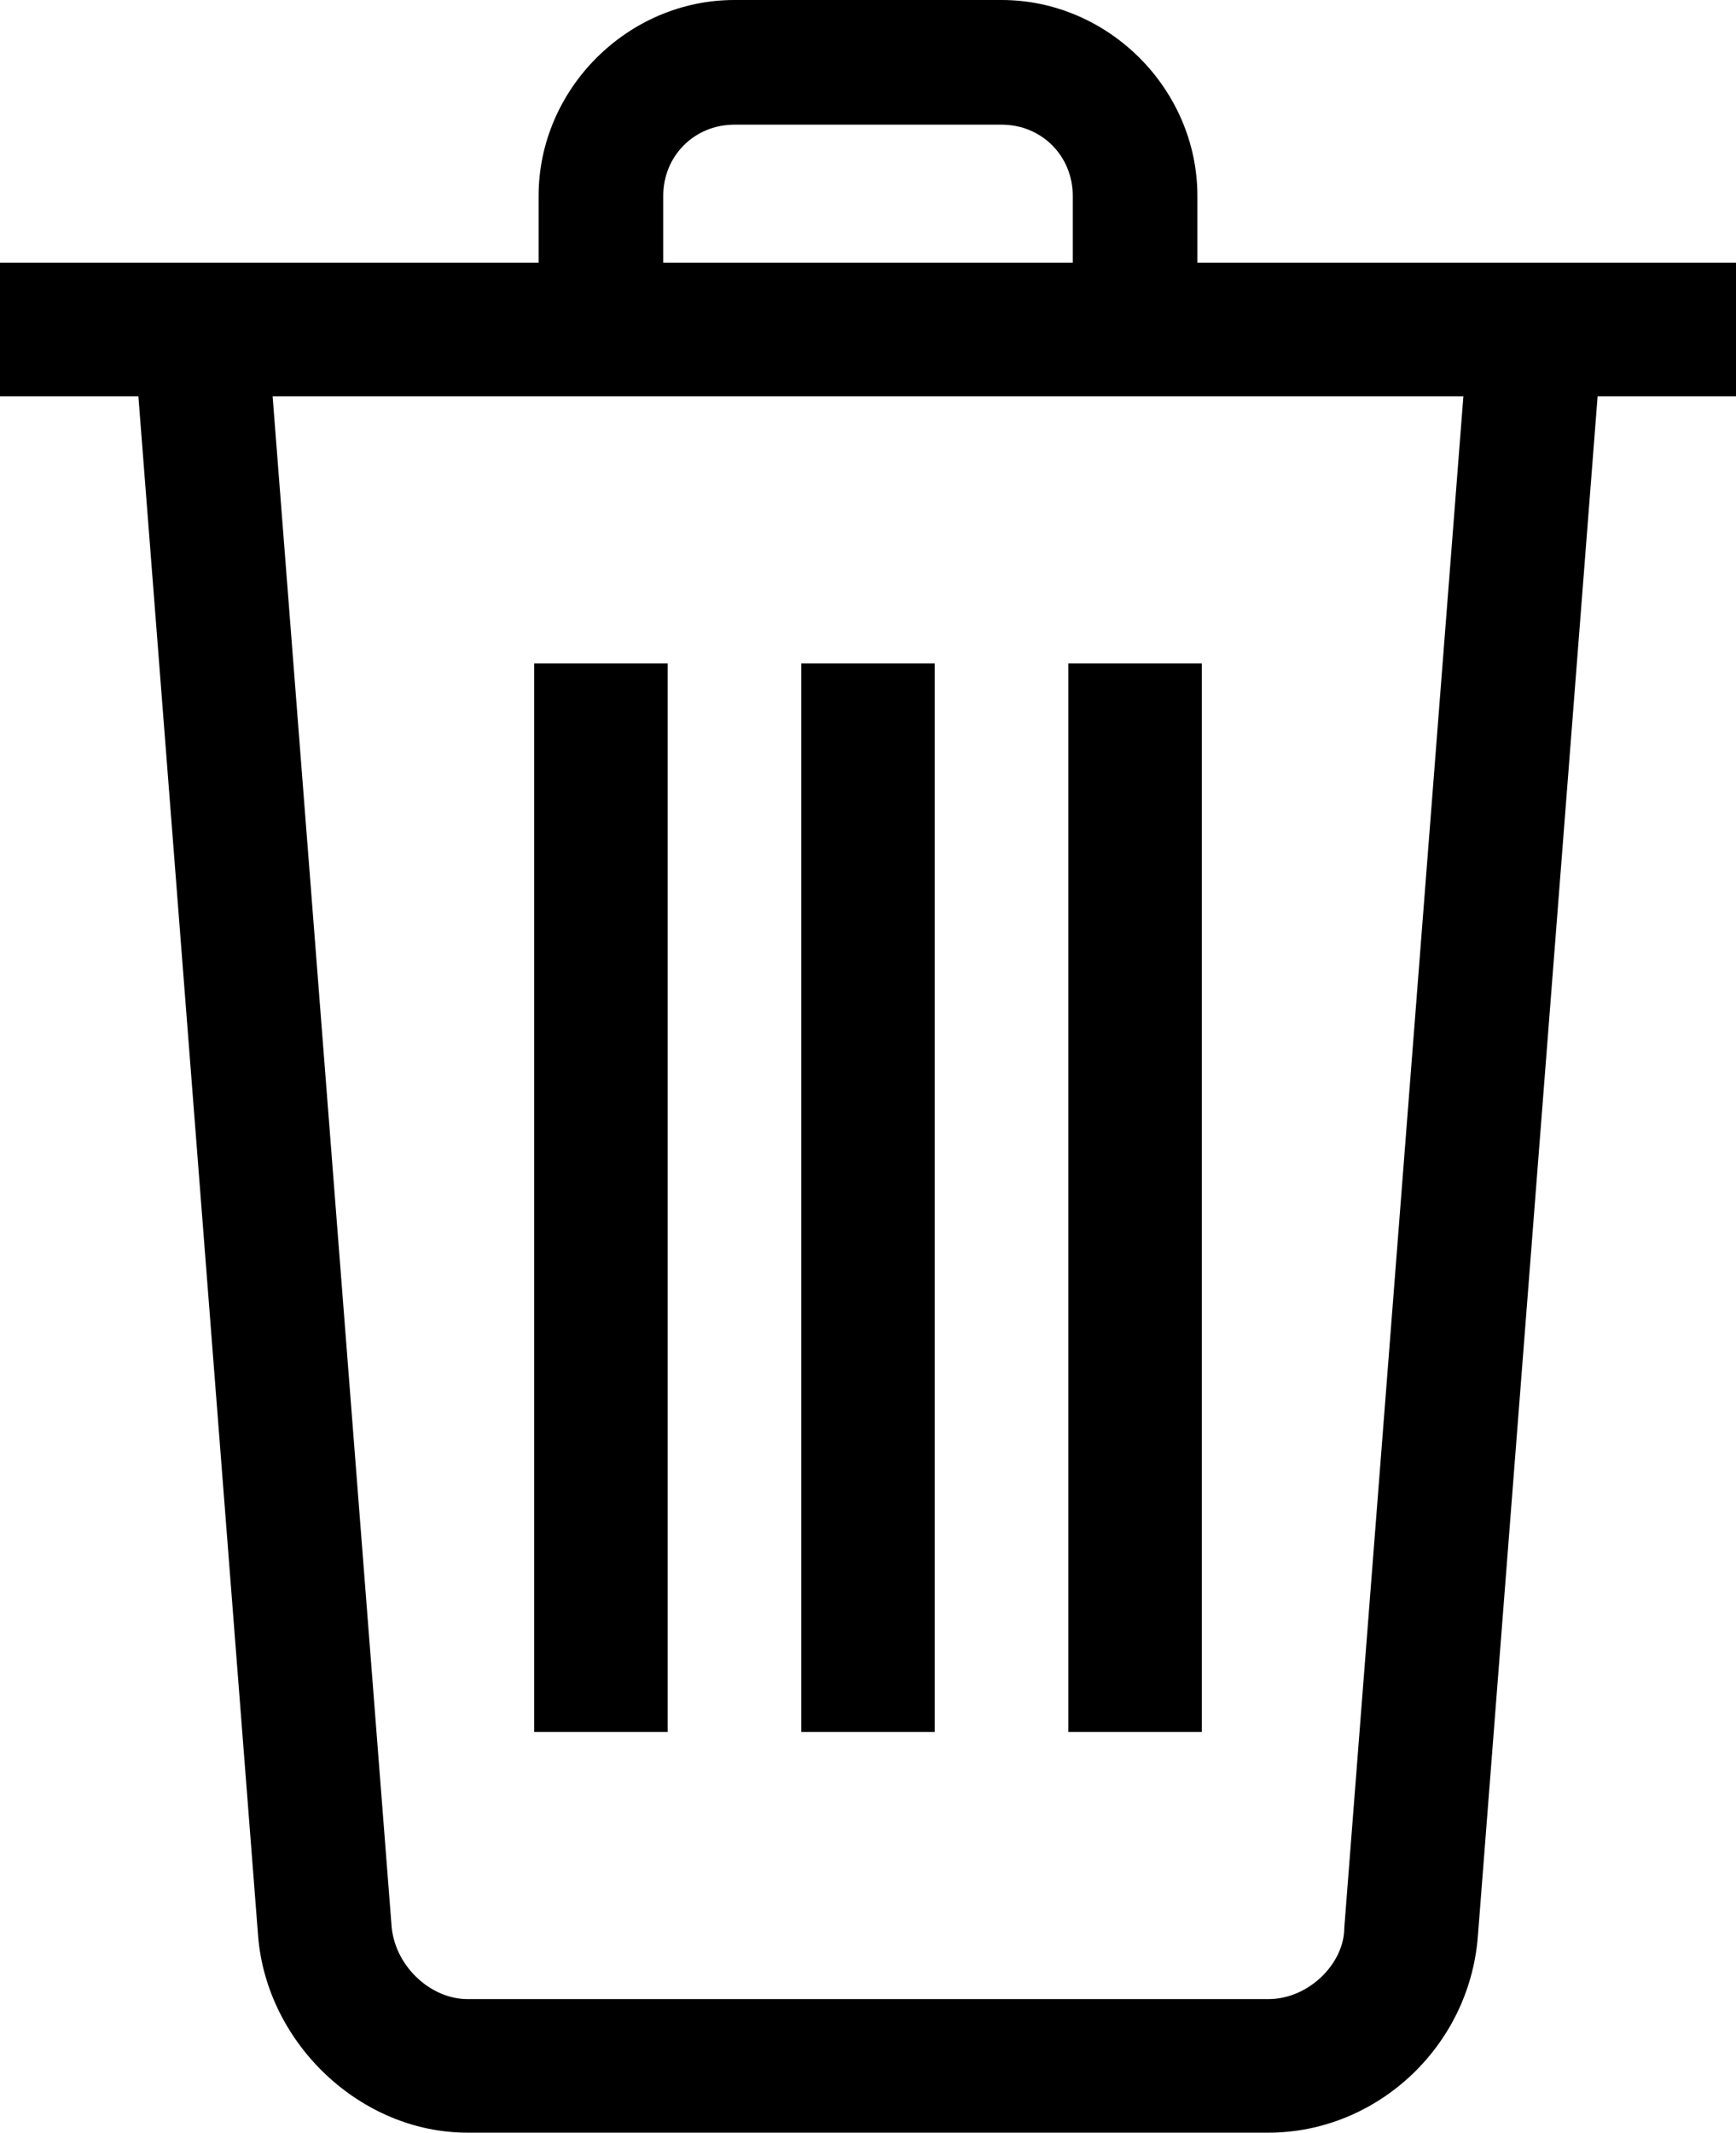 <?xml version="1.0" encoding="UTF-8" standalone="no"?>
<svg
   xmlns:dc="http://purl.org/dc/elements/1.1/"
   xmlns:cc="http://creativecommons.org/ns#"
   xmlns:rdf="http://www.w3.org/1999/02/22-rdf-syntax-ns#"
   xmlns:svg="http://www.w3.org/2000/svg"
   xmlns="http://www.w3.org/2000/svg"
   xmlns:sodipodi="http://sodipodi.sourceforge.net/DTD/sodipodi-0.dtd"
   xmlns:inkscape="http://www.inkscape.org/namespaces/inkscape"
   id="Layer_1"
   version="1.1"
   viewBox="0 0 39 47.9"
   xml:space="preserve"
   sodipodi:docname="iconfinder_basket_1814090.svg"
   width="39"
   height="47.9"
   inkscape:version="0.92.4 (5da689c313, 2019-01-14)"><defs
     id="defs3745" /><sodipodi:namedview
     pagecolor="#ffffff"
     bordercolor="#666666"
     borderopacity="1"
     objecttolerance="10"
     gridtolerance="10"
     guidetolerance="10"
     inkscape:pageopacity="0"
     inkscape:pageshadow="2"
     inkscape:window-width="1920"
     inkscape:window-height="1018"
     id="namedview3743"
     showgrid="false"
     fit-margin-top="0"
     fit-margin-left="0"
     fit-margin-right="0"
     fit-margin-bottom="0"
     inkscape:zoom="13.265625"
     inkscape:cx="19.5"
     inkscape:cy="23.9"
     inkscape:window-x="-8"
     inkscape:window-y="-8"
     inkscape:window-maximized="1"
     inkscape:current-layer="Layer_1" /><style
     type="text/css"
     id="style3731">
	.st0{fill:#134563;}
</style><g
     id="g3740"
     style="fill:#000000"
     transform="translate(-12.5,-8)"><g
       id="Icon-Trash"
       transform="translate(232,228)"
       style="fill:#000000"><polygon
         class="st0"
         id="Fill-6"
         points="-204.5,-181.1 -207.5,-181.1 -207.5,-205.1 -204.5,-205.1 "
         style="fill:#000000" /><polygon
         class="st0"
         id="Fill-7"
         points="-198.5,-181.1 -201.5,-181.1 -201.5,-205.1 -198.5,-205.1 "
         style="fill:#000000" /><polygon
         class="st0"
         id="Fill-8"
         points="-192.5,-181.1 -195.5,-181.1 -195.5,-205.1 -192.5,-205.1 "
         style="fill:#000000" /><polygon
         class="st0"
         id="Fill-9"
         points="-180.5,-211.1 -219.5,-211.1 -219.5,-214.1 -180.5,-214.1 "
         style="fill:#000000" /><path
         class="st0"
         d="m -192.6,-212.6 h -2.8 v -3 c 0,-0.9 -0.7,-1.6 -1.6,-1.6 h -6 c -0.9,0 -1.6,0.7 -1.6,1.6 v 3 h -2.8 v -3 c 0,-2.4 2,-4.4 4.4,-4.4 h 6 c 2.4,0 4.4,2 4.4,4.4 v 3"
         id="Fill-10"
         style="fill:#000000"
         inkscape:connector-curvature="0" /><path
         class="st0"
         d="m -191,-172.1 h -18 c -2.4,0 -4.5,-2 -4.7,-4.4 l -2.8,-36 3,-0.2 2.8,36 c 0.1,0.9 0.9,1.6 1.7,1.6 h 18 c 0.9,0 1.7,-0.8 1.7,-1.6 l 2.8,-36 3,0.2 -2.8,36 c -0.2,2.5 -2.3,4.4 -4.7,4.4"
         id="Fill-11"
         style="fill:#000000"
         inkscape:connector-curvature="0" /></g></g></svg>